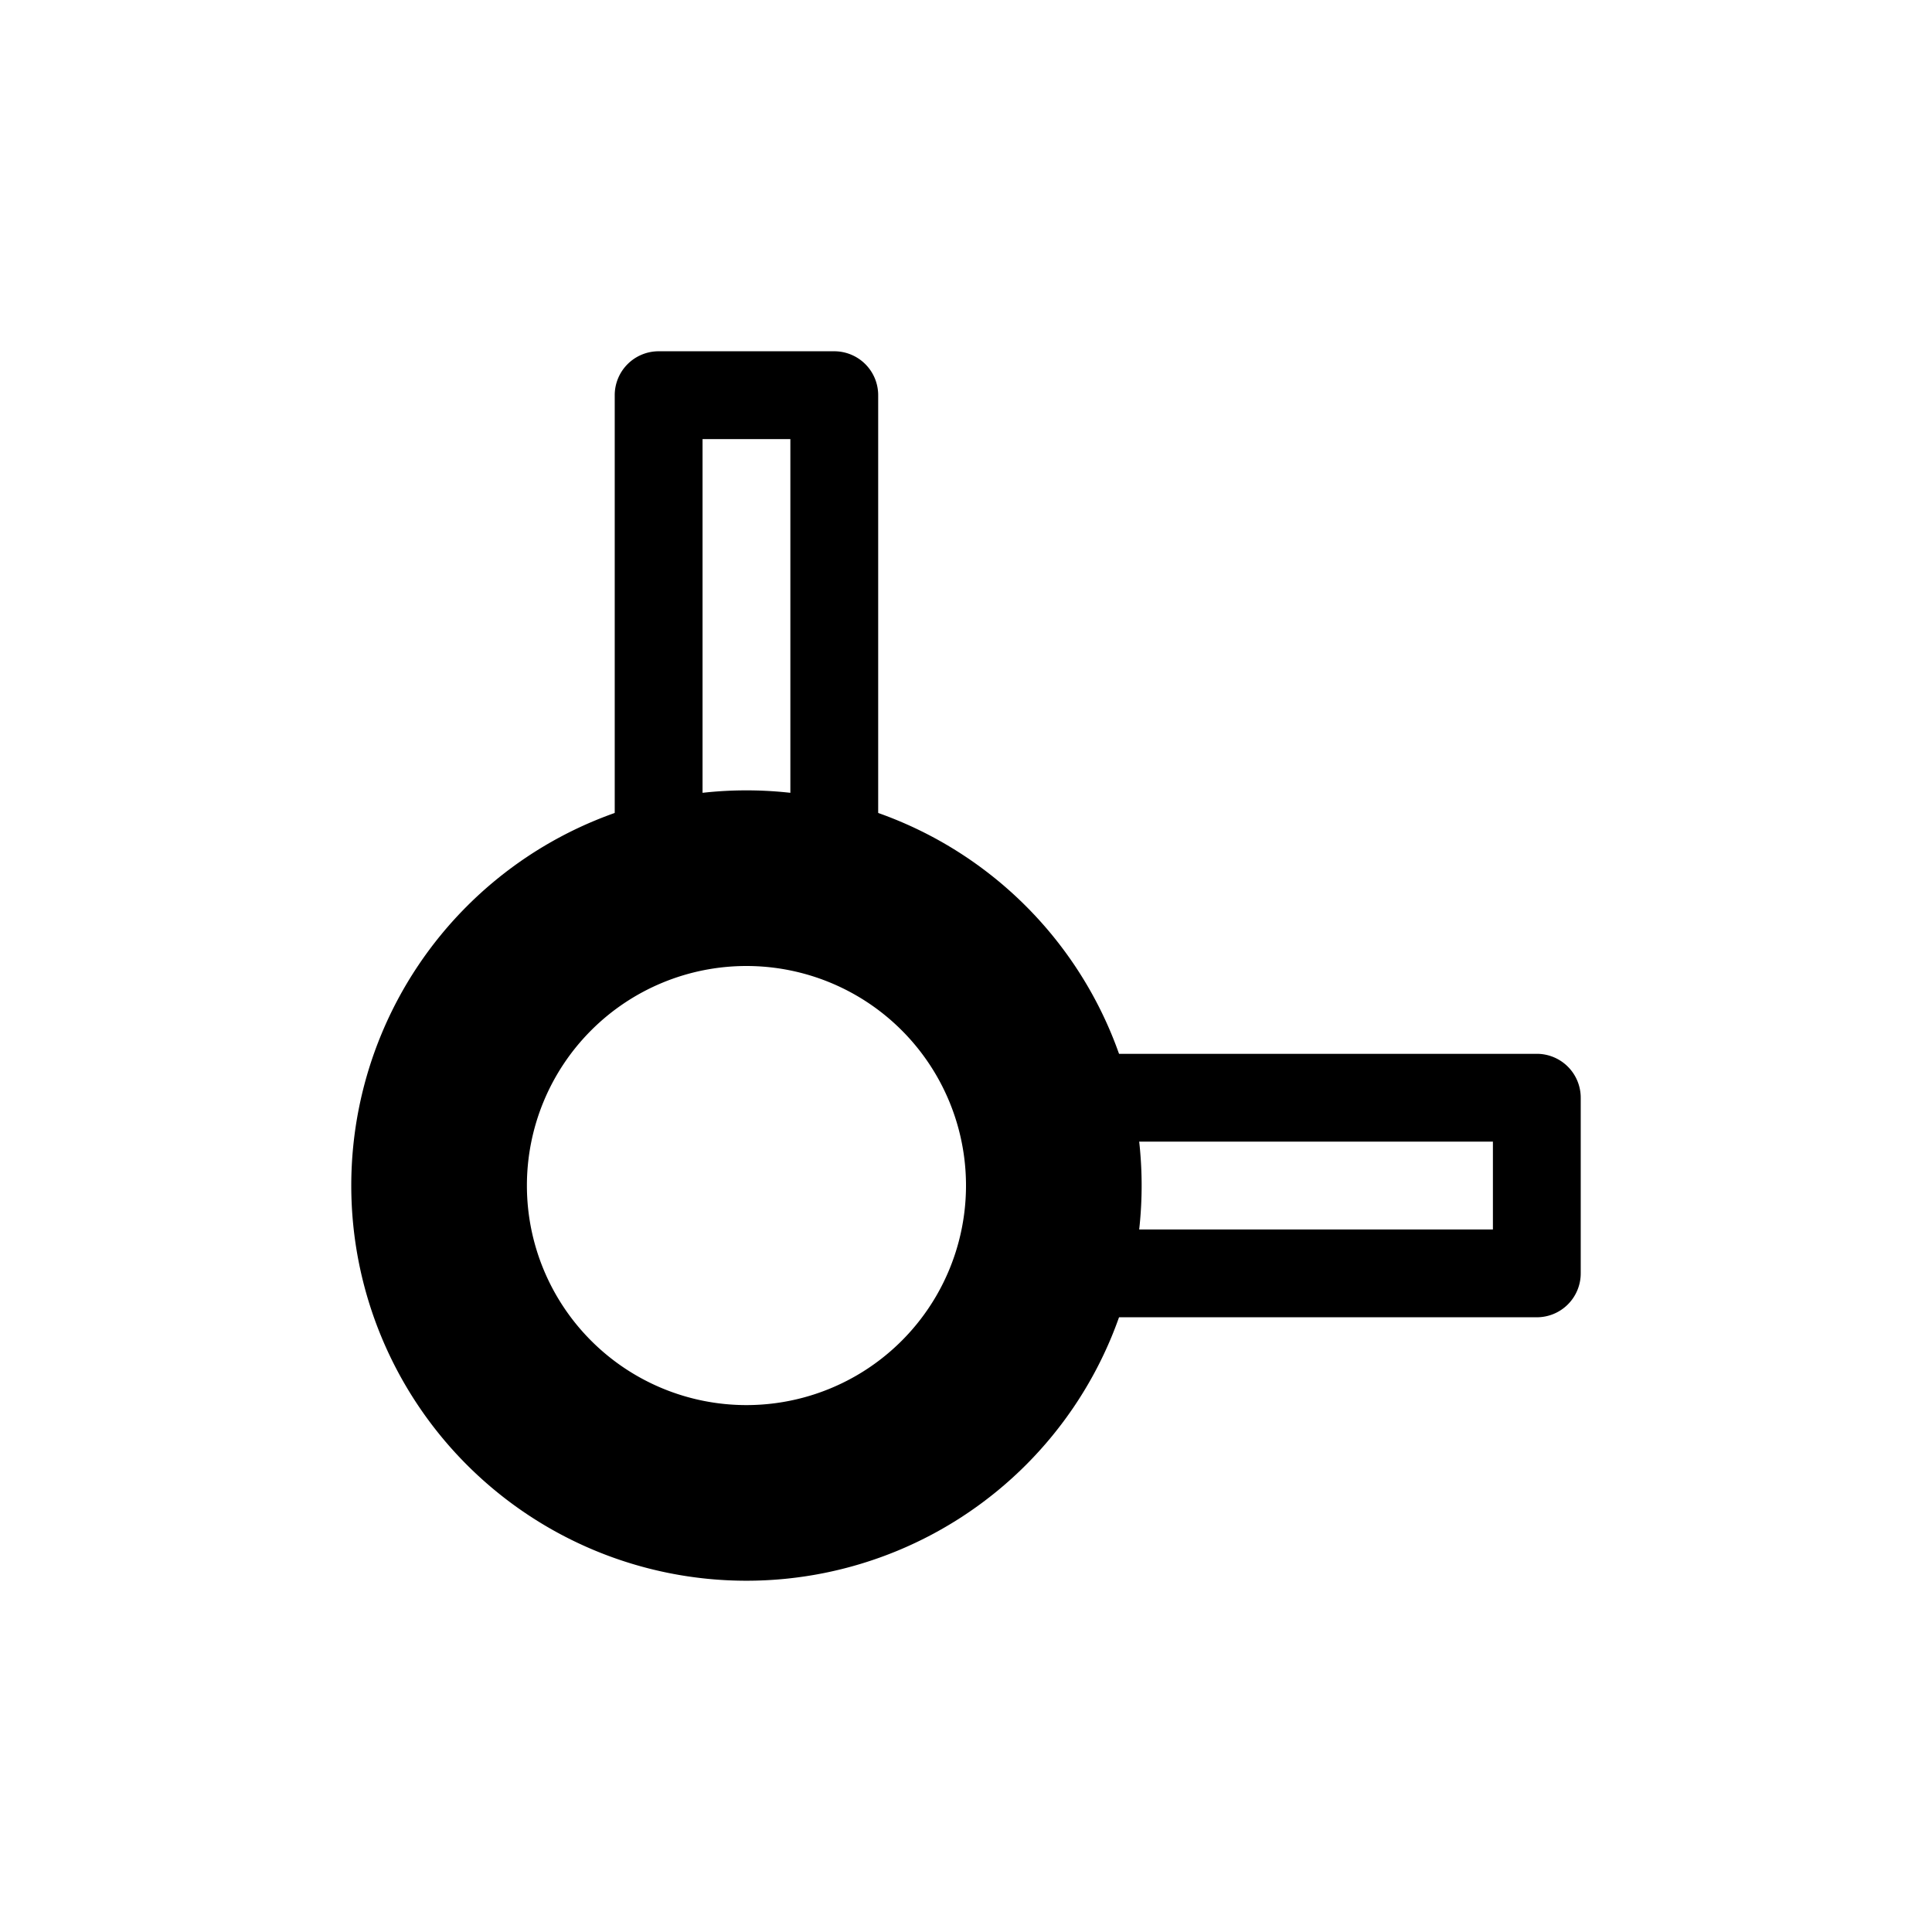 <?xml version='1.0' encoding='ASCII'?>
<svg width="16" height="16" viewBox="-3 -3 22 22">
<defs><style id="current-color-scheme" type="text/css">.ColorScheme-Text{color:#fcfcfc; fill:currentColor;}</style></defs><style id="current-color-scheme" type="text/css">
.ColorScheme-Text{color:#fcfcfc}
</style>
<path d="M4.5 1a.5.5 0 0 0-.5.5v5.648a.5.5 0 0 0 .645.479 3 3 0 0 1 1.712-.002A.5.5 0 0 0 7 7.146V1.5a.5.5 0 0 0-.5-.5zM5 2h1v4.574c-.168-.021-.33-.074-.5-.074h-.002c-.169 0-.331.053-.498.074zm3.854 7a.5.5 0 0 0-.479.643 3 3 0 0 1-.002 1.712.5.5 0 0 0 .479.645H14.5a.5.5 0 0 0 .5-.5v-2a.5.5 0 0 0-.5-.5zm.572 1H14v1H9.426c.021-.167.074-.33.074-.498V10.5c0-.17-.053-.332-.074-.5" class="ColorScheme-Text" style="fill:currentColor"/>
<path class="ColorScheme-Text" style="fill:currentColor" d="M5.5 6A4.5 4.5 0 0 0 1 10.5 4.5 4.5 0 0 0 5.5 15a4.5 4.5 0 0 0 4.5-4.5A4.5 4.5 0 0 0 5.5 6m0 2A2.5 2.5 0 0 1 8 10.5 2.5 2.5 0 0 1 5.5 13 2.5 2.5 0 0 1 3 10.5 2.5 2.5 0 0 1 5.5 8"/>
</svg>
